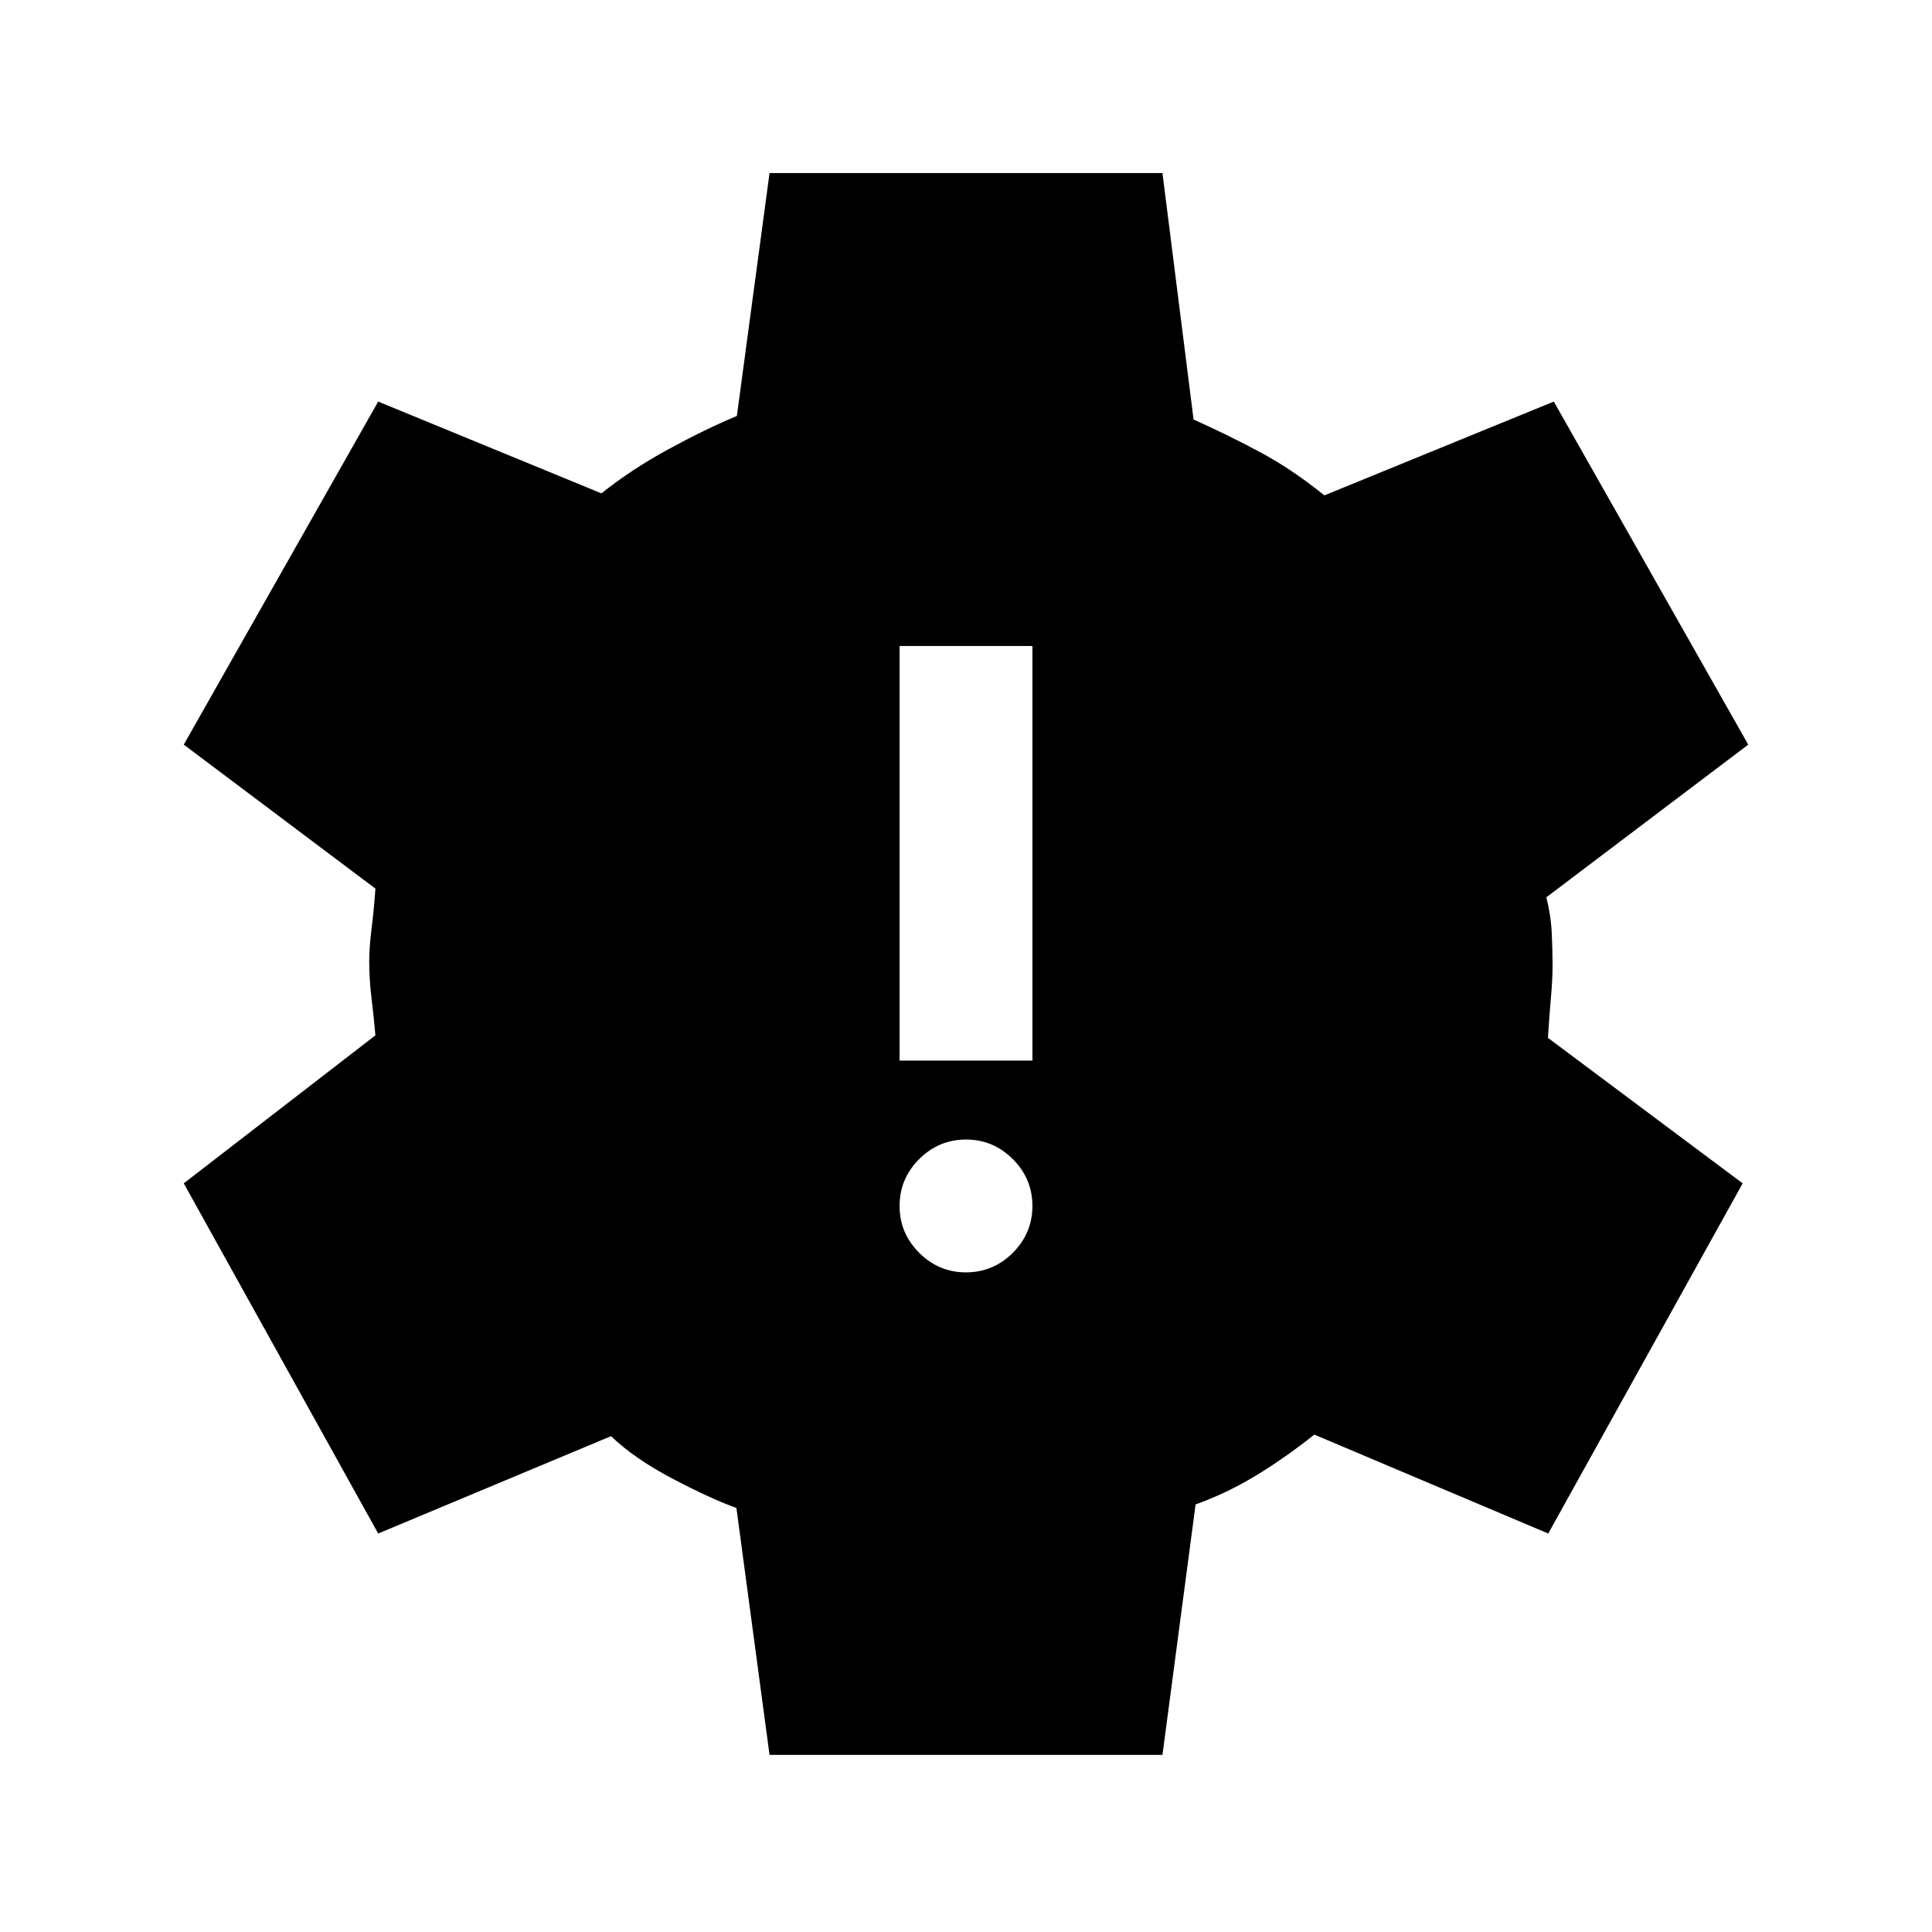 <svg xmlns="http://www.w3.org/2000/svg" height="24" viewBox="0 -960 960 960" width="24"><path d="m382.38-88-16.46-122.69q-13.15-4.77-31.92-14.66-18.77-9.88-30.38-21.03L187.92-198 91.31-372l95.23-73.54q-.77-8.84-1.92-18.34-1.16-9.5-1.16-18.35 0-7.08 1.16-16.19 1.15-9.12 1.92-20.04L91.31-590l96.61-170.46 110.93 45.61q14.92-11.92 33.27-21.92 18.34-10 34.03-16.54L382.38-874h195.24l15.46 122.46q18 8.08 33.65 16.54 15.65 8.46 31.35 21.15l114-46.61L868.69-590l-100.31 75.85q2.31 9.38 2.7 18.23.38 8.84.38 15.92 0 6.31-.77 15.15-.77 8.85-1.54 20.54L865.92-372l-96.61 174-116.23-49.15q-14.7 11.69-29.12 20.42-14.42 8.73-29.88 14.27L577.62-88H382.38ZM480-327.77q13.54 0 23.27-9.73t9.73-23.27q0-13.54-9.73-23.27T480-393.77q-13.54 0-23.27 9.73T447-360.77q0 13.54 9.73 23.27t23.27 9.73ZM447-433h66v-206h-66v206Z"/></svg>